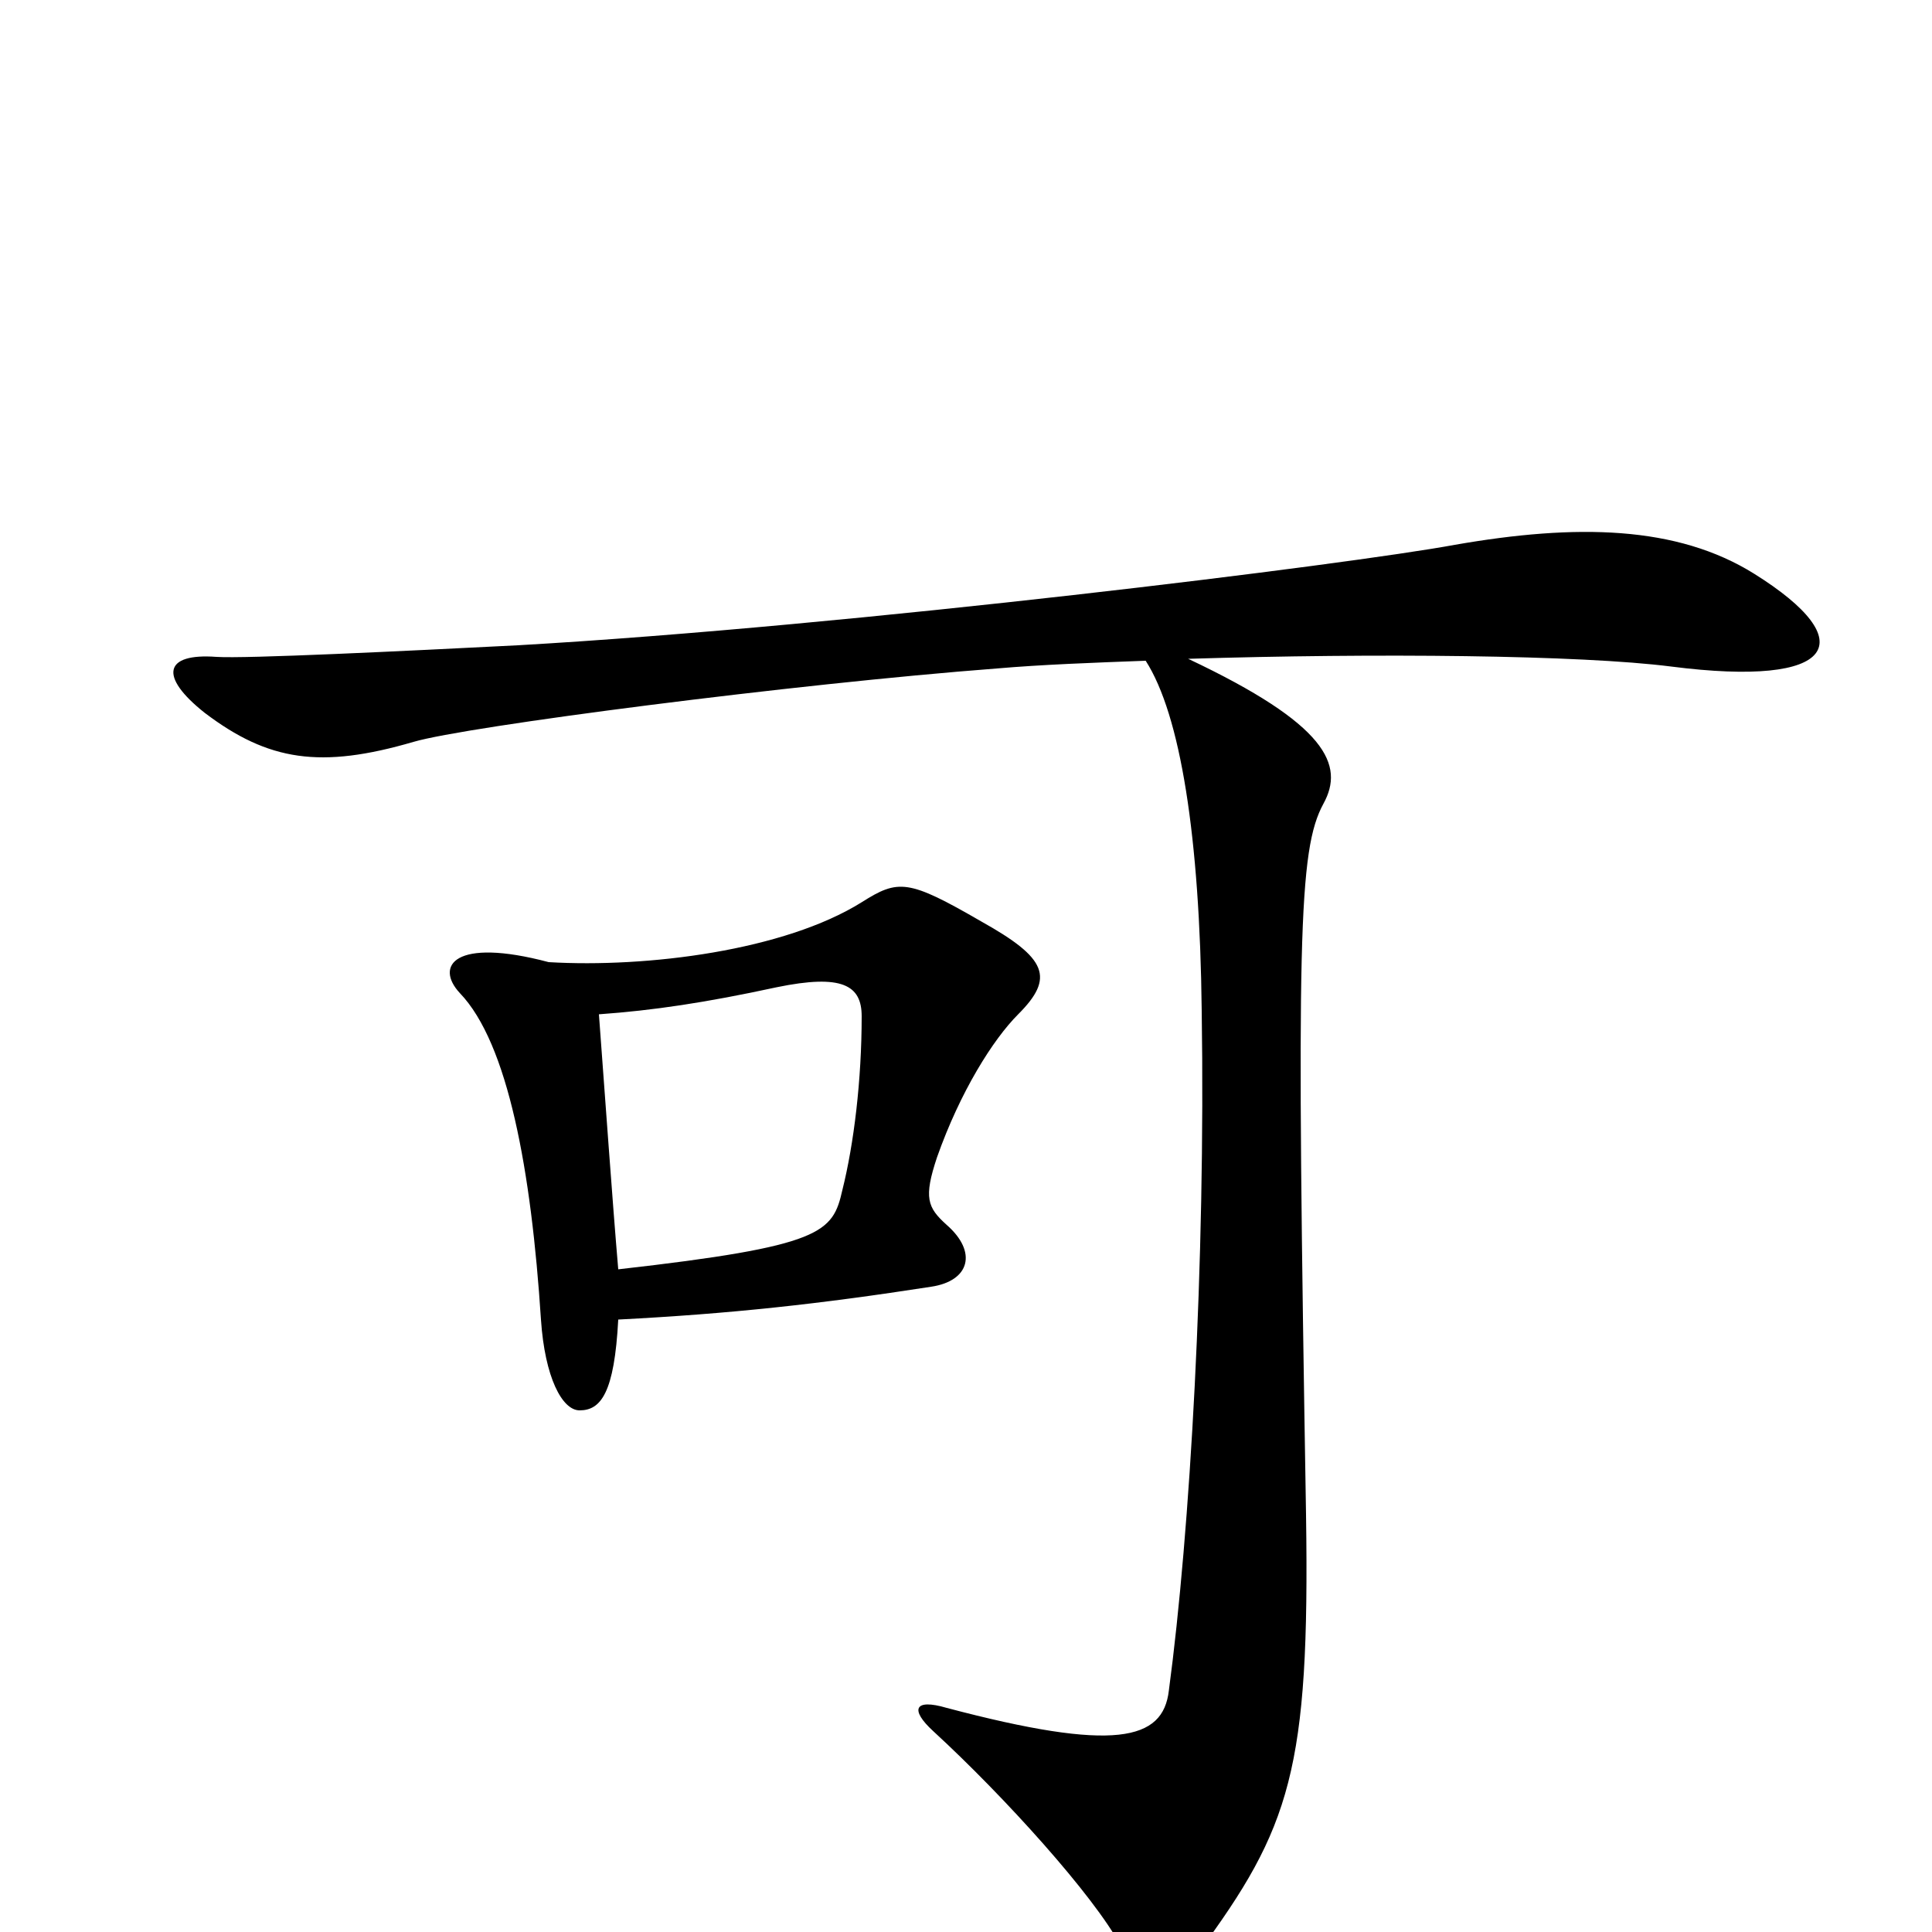 <svg xmlns="http://www.w3.org/2000/svg" viewBox="0 -1000 1000 1000">
	<path fill="#000000" d="M527 -475C546 -494 542 -504 508 -523C470 -545 465 -545 446 -533C406 -508 335 -499 284 -502C235 -515 225 -500 238 -486C263 -460 275 -394 280 -317C282 -287 291 -270 300 -270C311 -270 318 -279 320 -317C378 -320 424 -325 482 -334C502 -337 506 -352 490 -366C480 -375 478 -380 485 -401C497 -435 514 -462 527 -475ZM908 -703C868 -728 816 -729 753 -718C699 -708 442 -676 268 -666C209 -663 127 -659 112 -660C85 -662 82 -650 106 -631C139 -606 166 -602 214 -616C241 -624 411 -646 516 -654C539 -656 566 -657 593 -658C611 -630 621 -567 622 -477C624 -346 616 -207 605 -125C602 -99 577 -93 490 -116C473 -121 471 -115 483 -104C520 -70 566 -19 580 7C590 26 608 27 620 11C668 -54 678 -84 676 -216C671 -515 672 -560 685 -584C696 -604 687 -625 615 -659C712 -662 818 -661 865 -655C951 -644 964 -668 908 -703ZM446 -474C446 -441 442 -408 436 -384C431 -362 426 -355 320 -343C317 -378 313 -435 310 -475C338 -477 365 -481 402 -489C436 -496 446 -490 446 -474Z"/>
</svg>